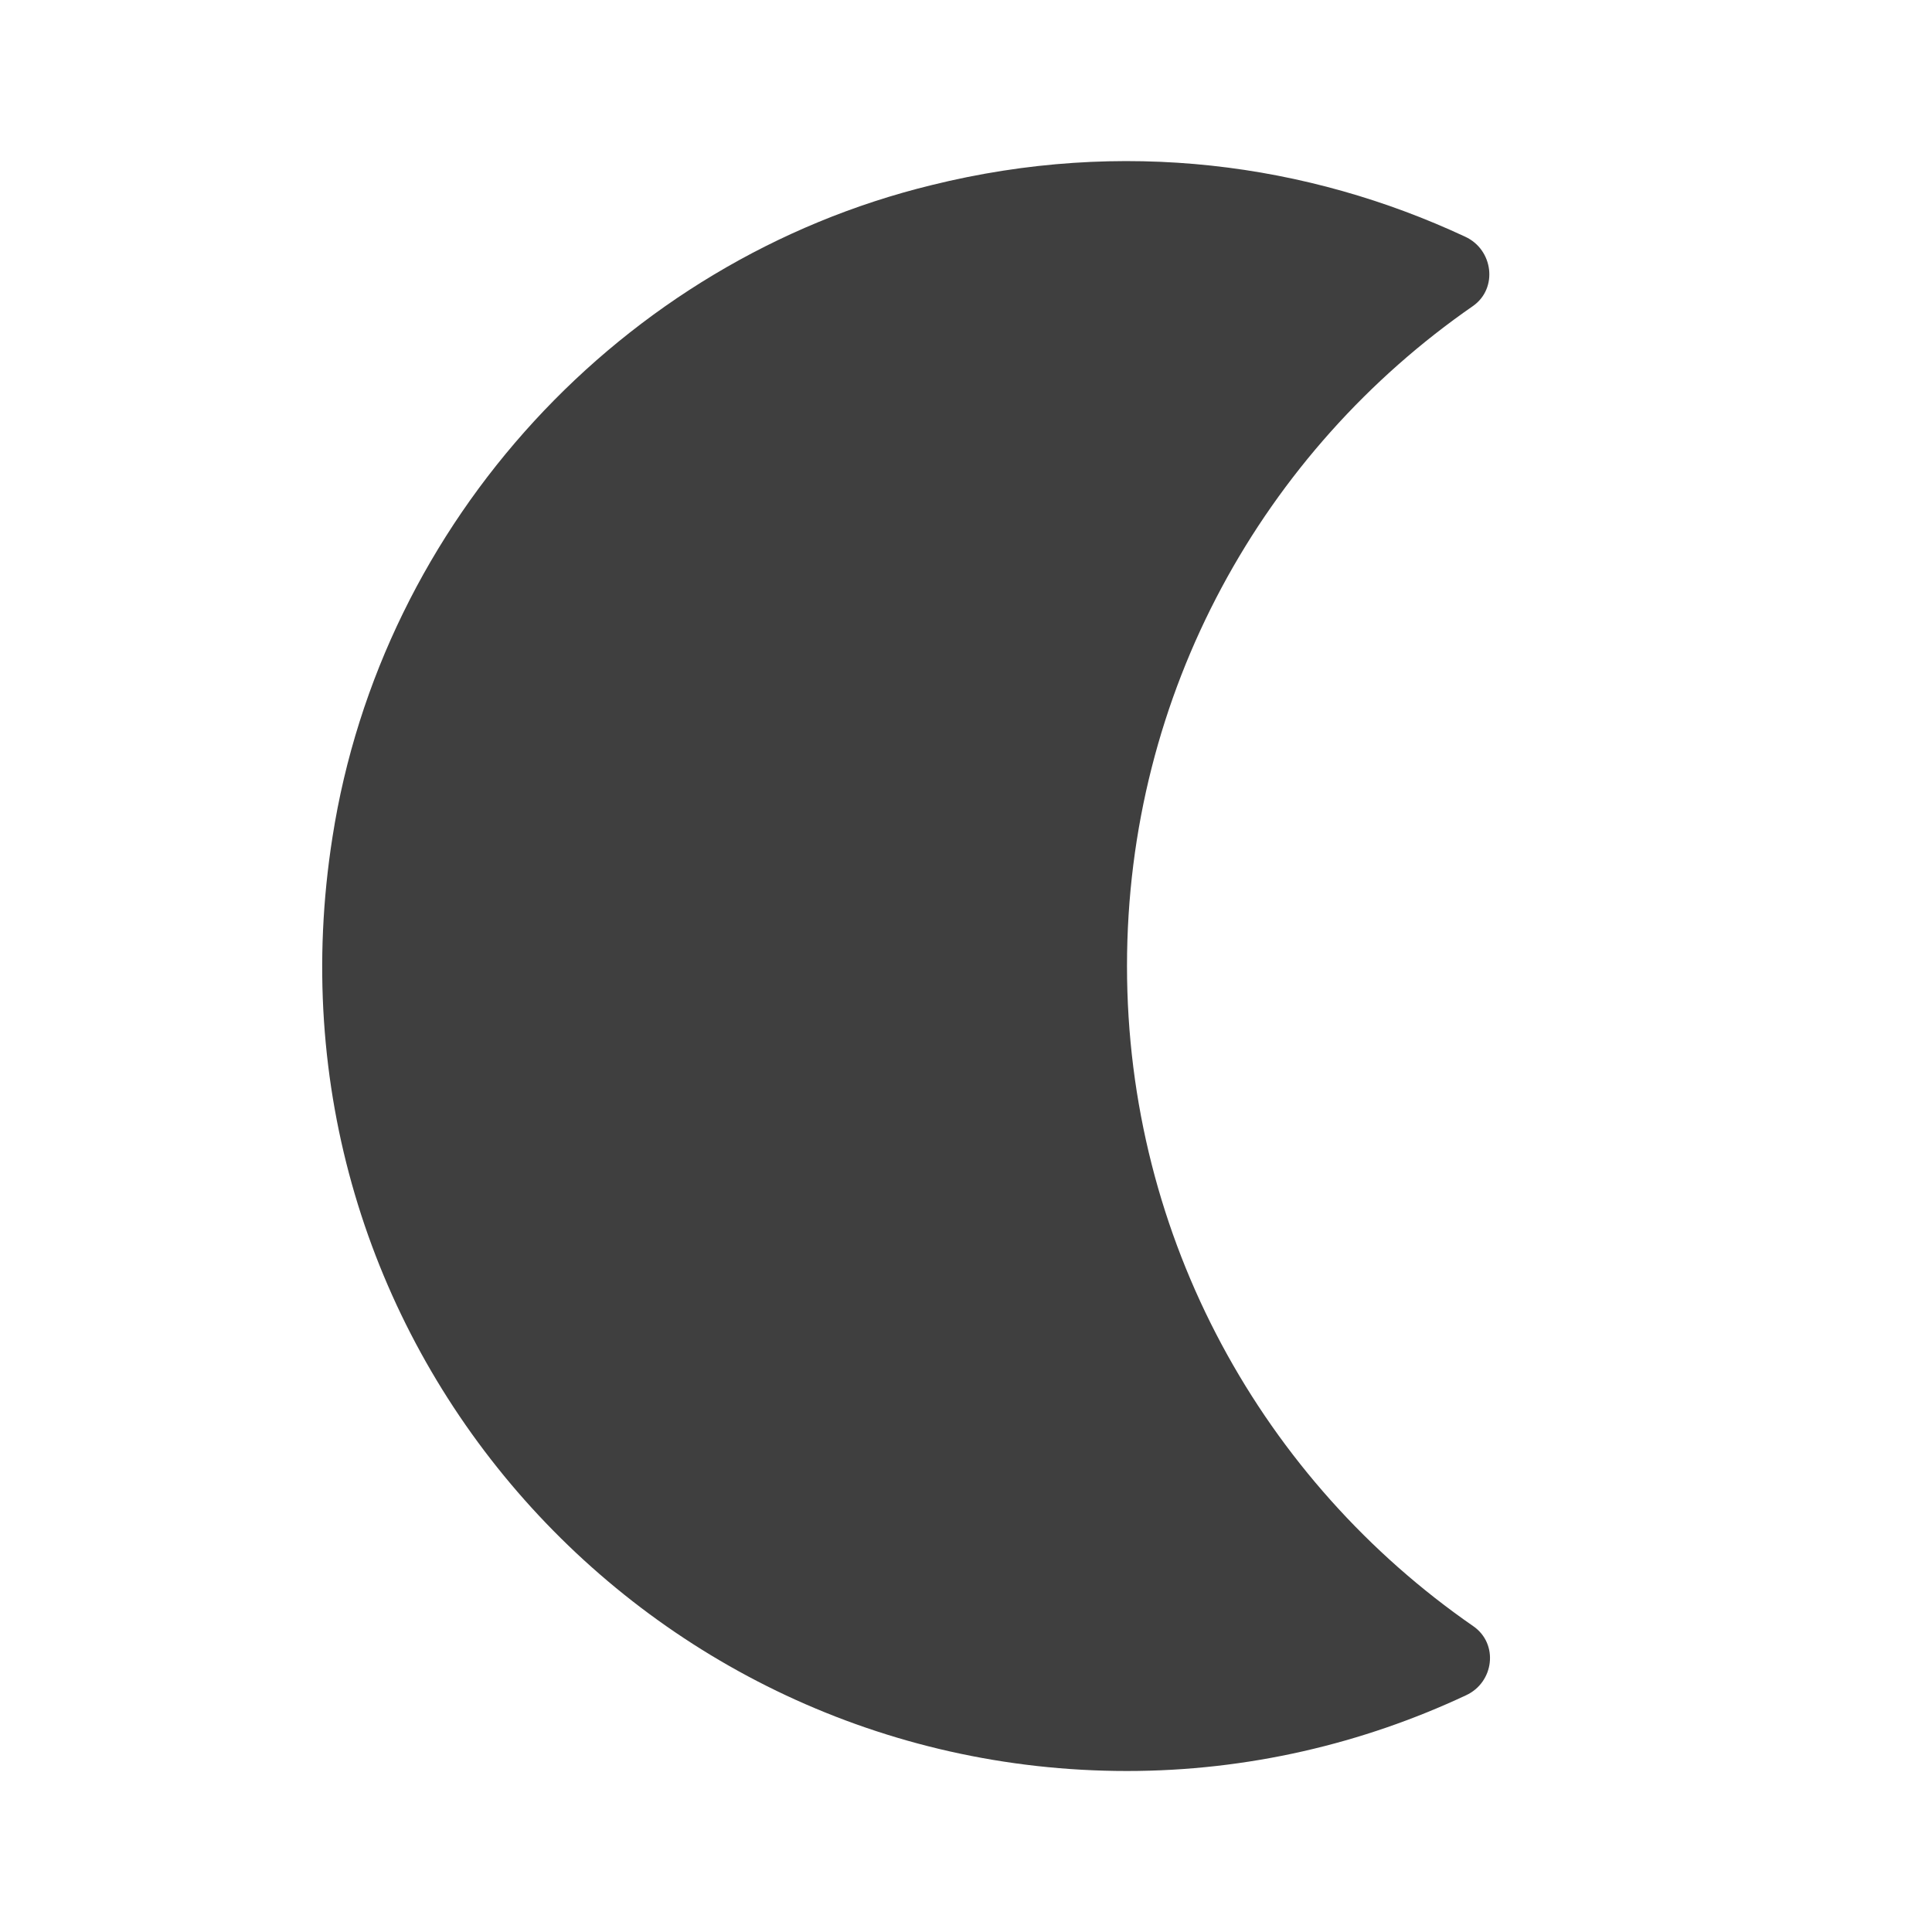 <svg height="24" viewBox="0 0 24 24" width="24" xmlns="http://www.w3.org/2000/svg"><path d="m11.57 2.3c2.38-.59 4.68-.27 6.63.64.35.16.41.64.1.86-2.6 1.8-4.3 4.8-4.3 8.2s1.7 6.4 4.3 8.2c.32.22.26.7-.09.86-1.28.6-2.71.94-4.21.94-6.05 0-10.85-5.38-9.87-11.6.61-3.92 3.59-7.16 7.44-8.1z" fill="#3f3f3f" fill-rule="evenodd"/></svg>